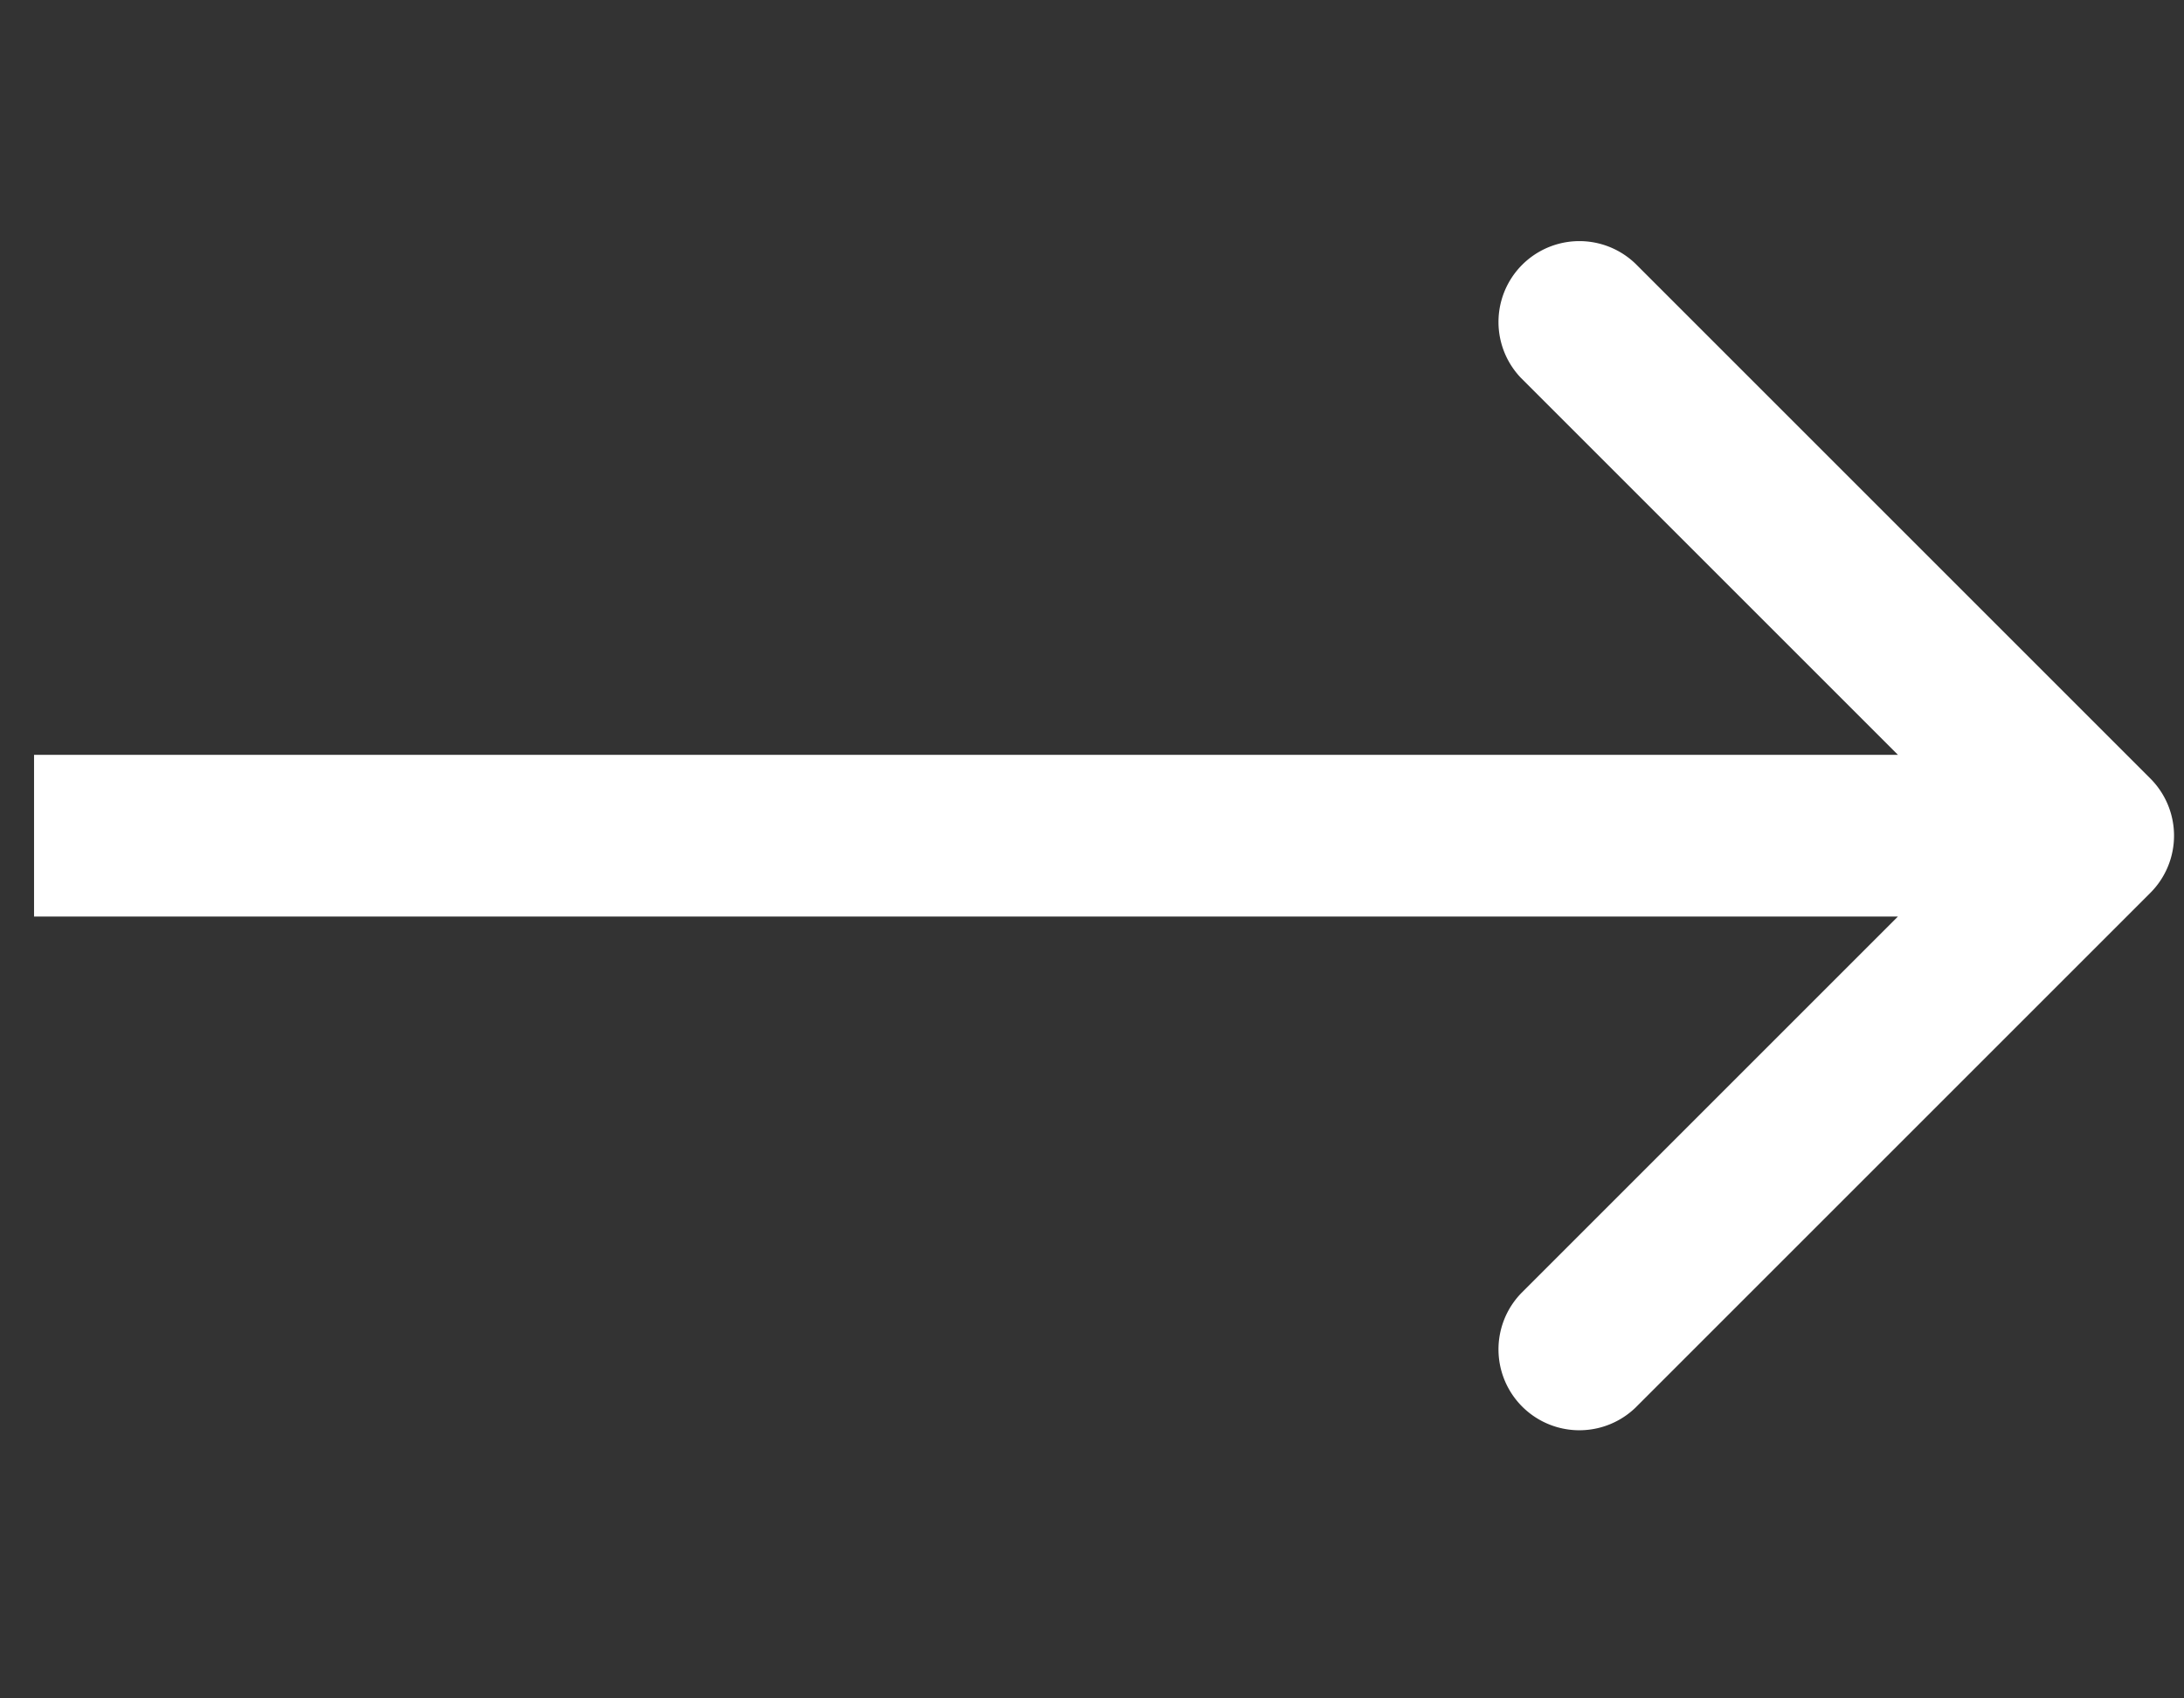 <svg xmlns="http://www.w3.org/2000/svg" width="27" height="21" fill="none"><rect width="100%" height="100%" fill="#333333" stroke="none"/><path fill="#fff" d="M26.584 11.04a1 1 0 0 0 0-1.414L20.22 3.262a1 1 0 0 0-1.414 1.414l5.657 5.657-5.657 5.657a1 1 0 0 0 1.414 1.414l6.364-6.364Zm-.707-1.707H.421v2h25.456v-2Z"/></svg>
